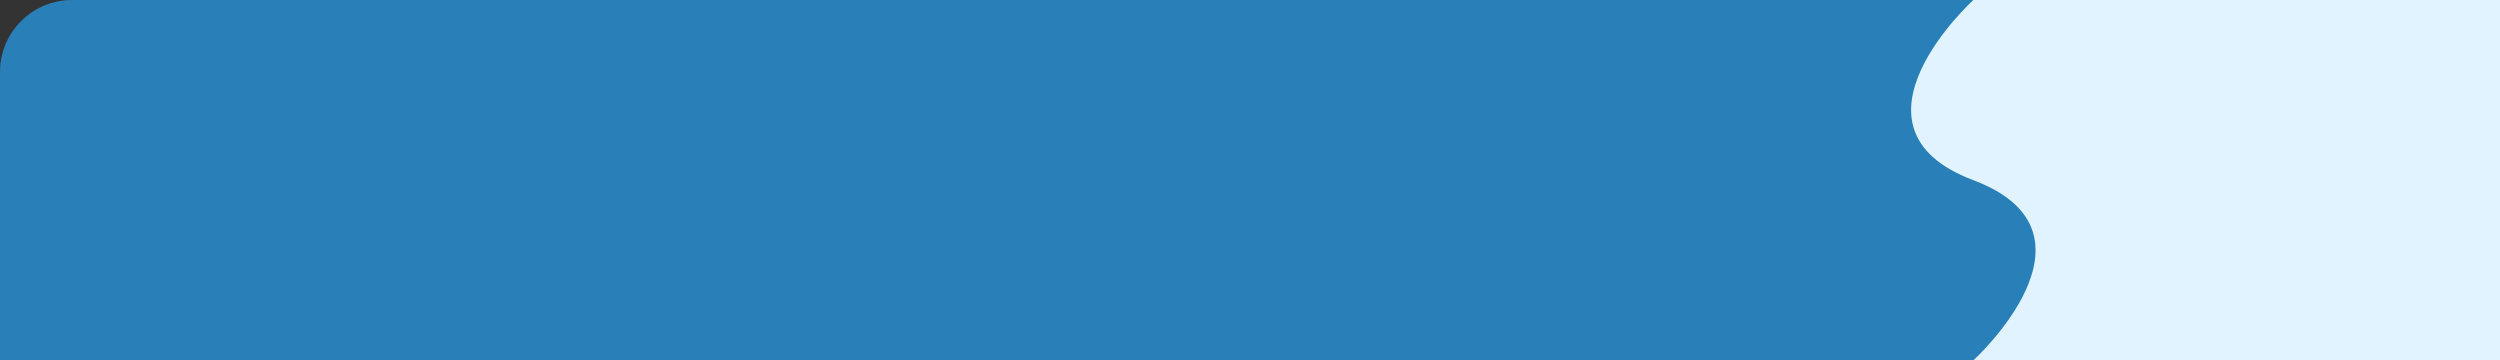 <svg width="555" height="80" viewBox="0 0 555 80" fill="none" xmlns="http://www.w3.org/2000/svg">
<rect x="0" y="0" width="555" height="80" fill="#333333" stroke="none"/>
<path d="M0 16C0 7.163 7.163 0 16 0H555V64C555 72.837 547.837 80 539 80H0V16Z" fill="#2980B9"/>
<path d="M438.079 0H554.999V80H438.079C438.079 80 469.159 51.707 438.079 40C406.999 28.293 438.079 0 438.079 0Z" fill="#E0F3FF"/>
</svg>
